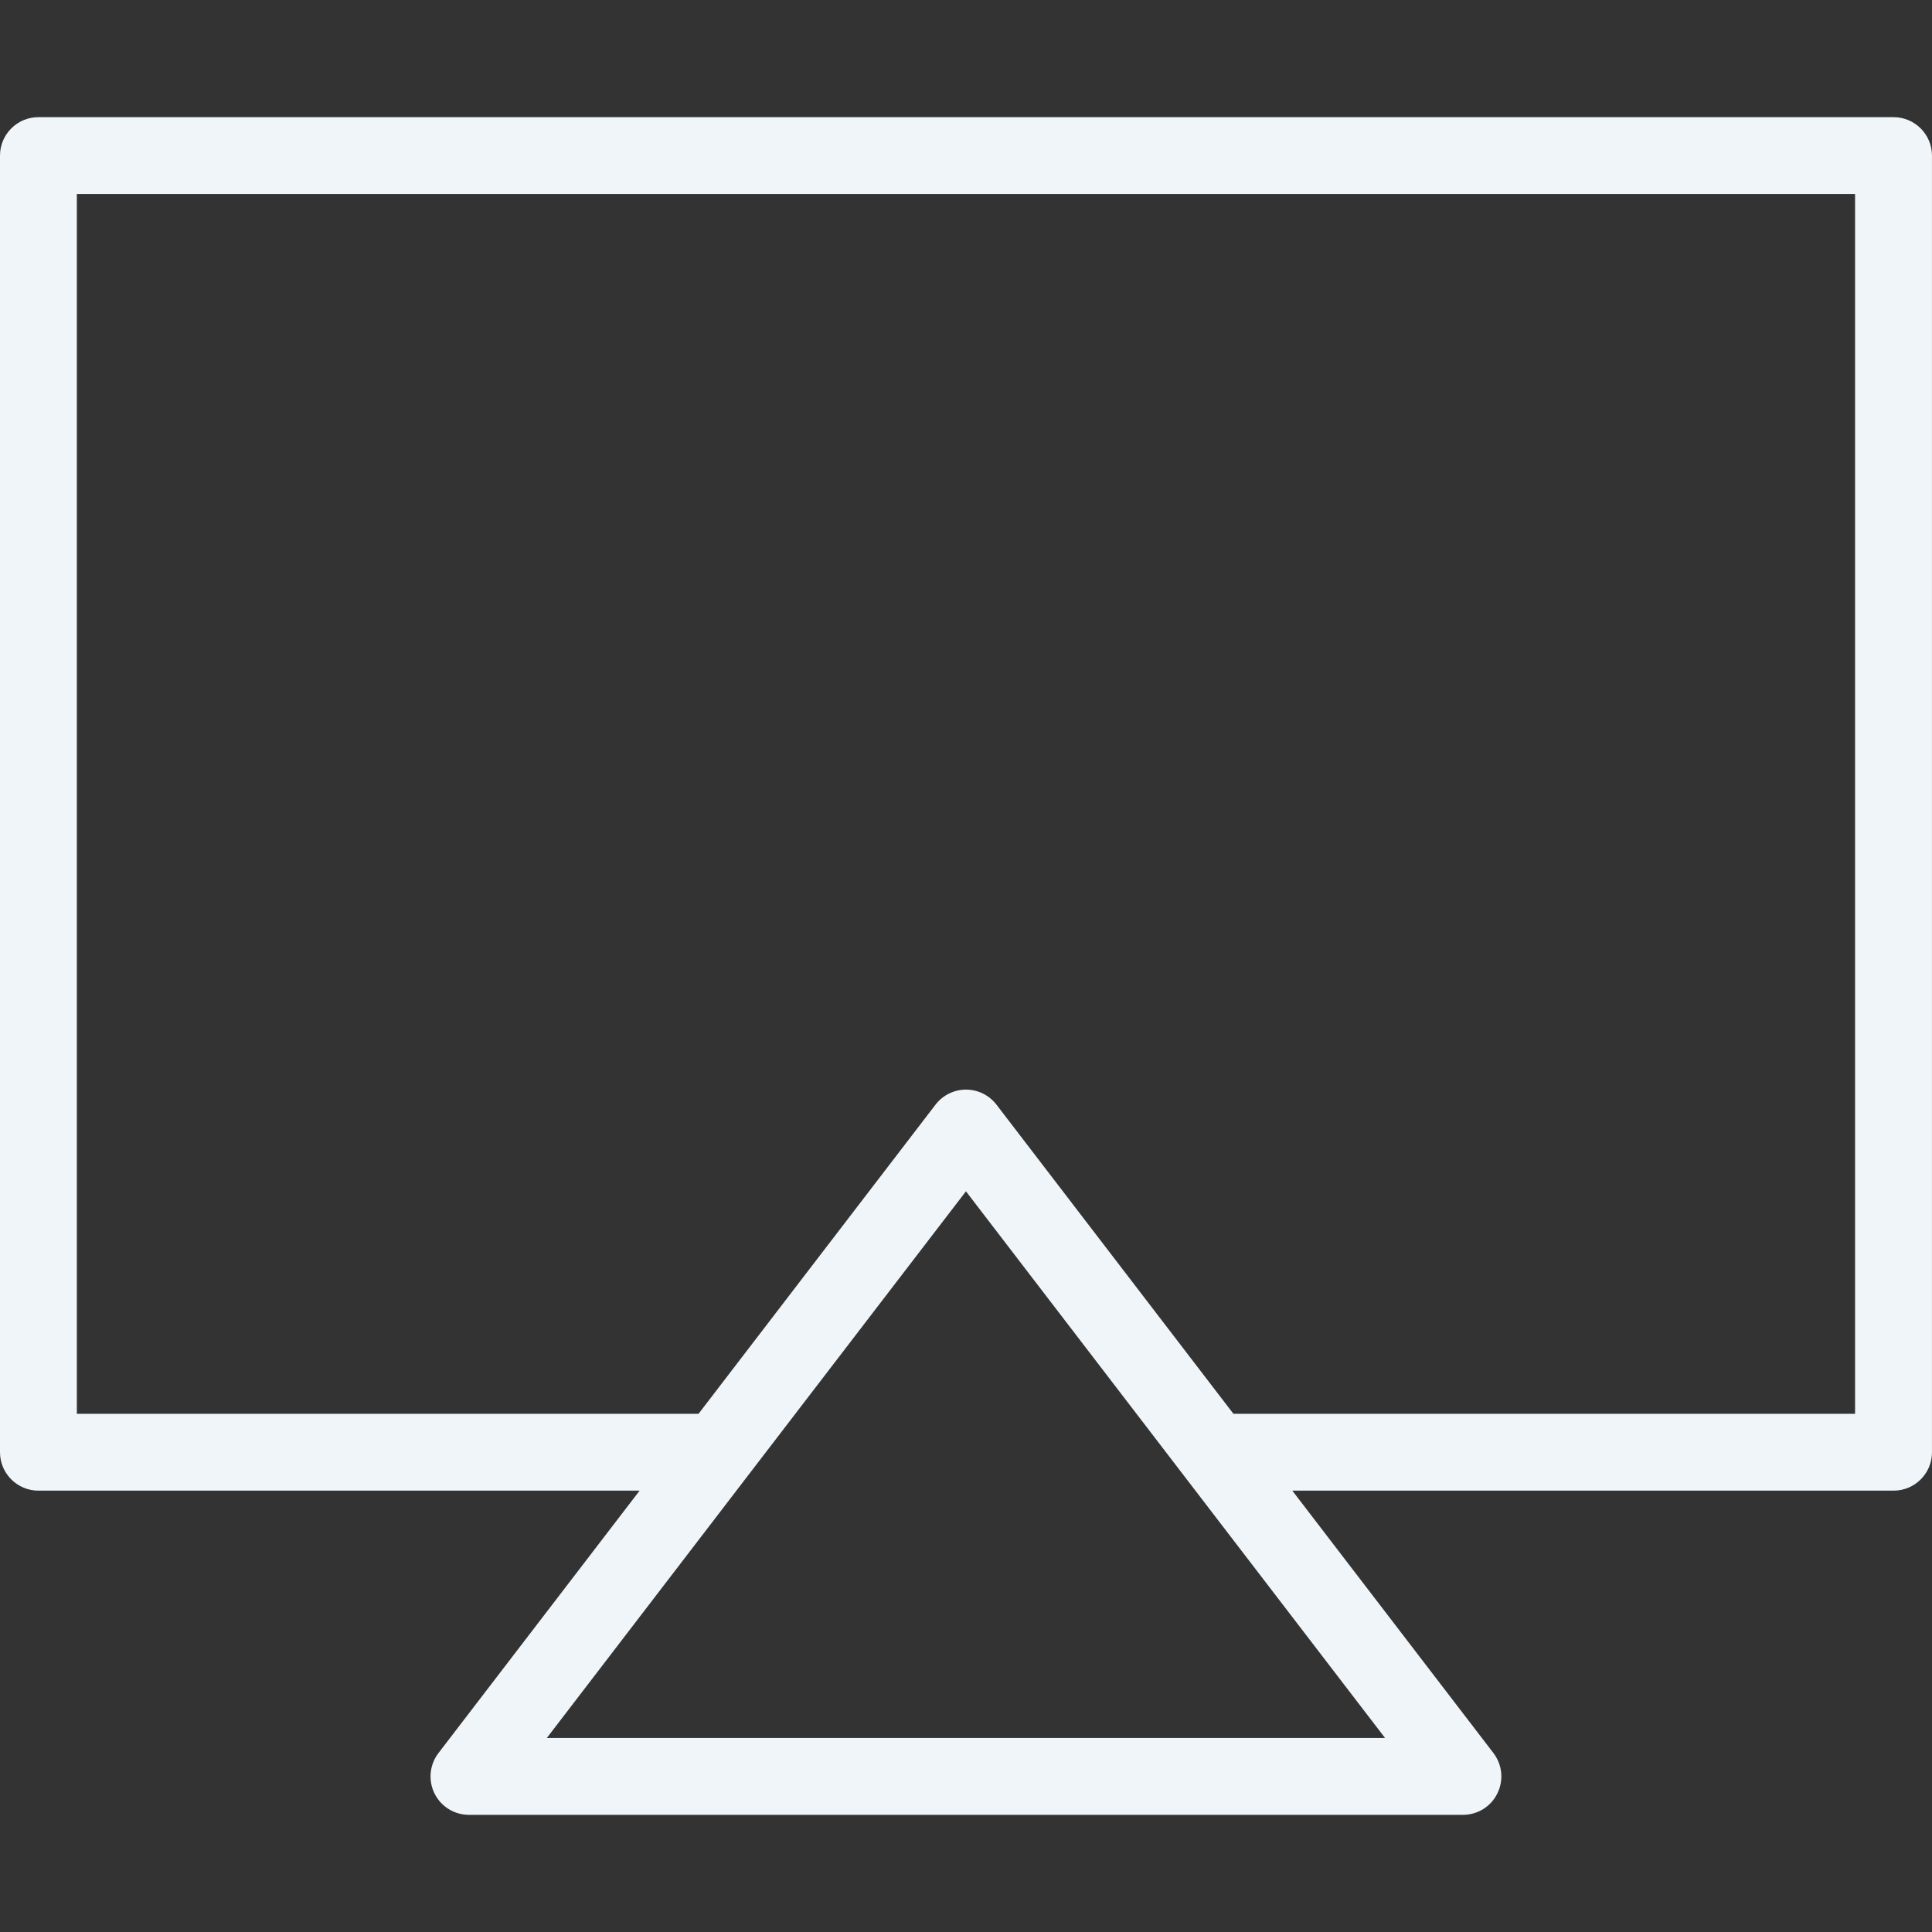 <?xml version="1.0" encoding="iso-8859-1"?>
<!DOCTYPE svg PUBLIC "-//W3C//DTD SVG 1.1//EN" "http://www.w3.org/Graphics/SVG/1.1/DTD/svg11.dtd">
<svg version="1.1" id="Capa_1" xmlns="http://www.w3.org/2000/svg" xmlns:xlink="http://www.w3.org/1999/xlink" 
	 width="800px" height="800px" viewBox="0 0 294.386 294.386"
	 xml:space="preserve">
<rect x="0" y="0" width="294.386" height="294.386" fill="#333333" stroke="none"/>
<g>
	<path style="fill:#F0F5F9;" d="M288.519,17.852H5.855C2.625,17.852,0,20.476,0,23.707v197.575c0,3.236,2.625,5.854,5.855,5.854
		H97.46l-30.646,39.98c-1.358,1.768-1.593,4.157-0.609,6.152c0.983,2.008,3.022,3.266,5.252,3.266h151.458
		c2.23,0,4.271-1.258,5.243-3.266c0.995-1.995,0.755-4.385-0.6-6.152l-30.644-39.98h91.614c3.236,0,5.855-2.618,5.855-5.854V23.707
		C294.375,20.476,291.761,17.852,288.519,17.852z M83.32,264.823l30.646-39.98l33.219-43.319l33.208,43.319l30.654,39.98H83.32z
		 M282.665,215.426H187.94l-36.101-47.1c-1.107-1.446-2.822-2.298-4.649-2.298c-1.827,0-3.536,0.852-4.648,2.298l-36.104,47.1H11.71
		V29.562h270.954V215.426z"/>
</g>
</svg>